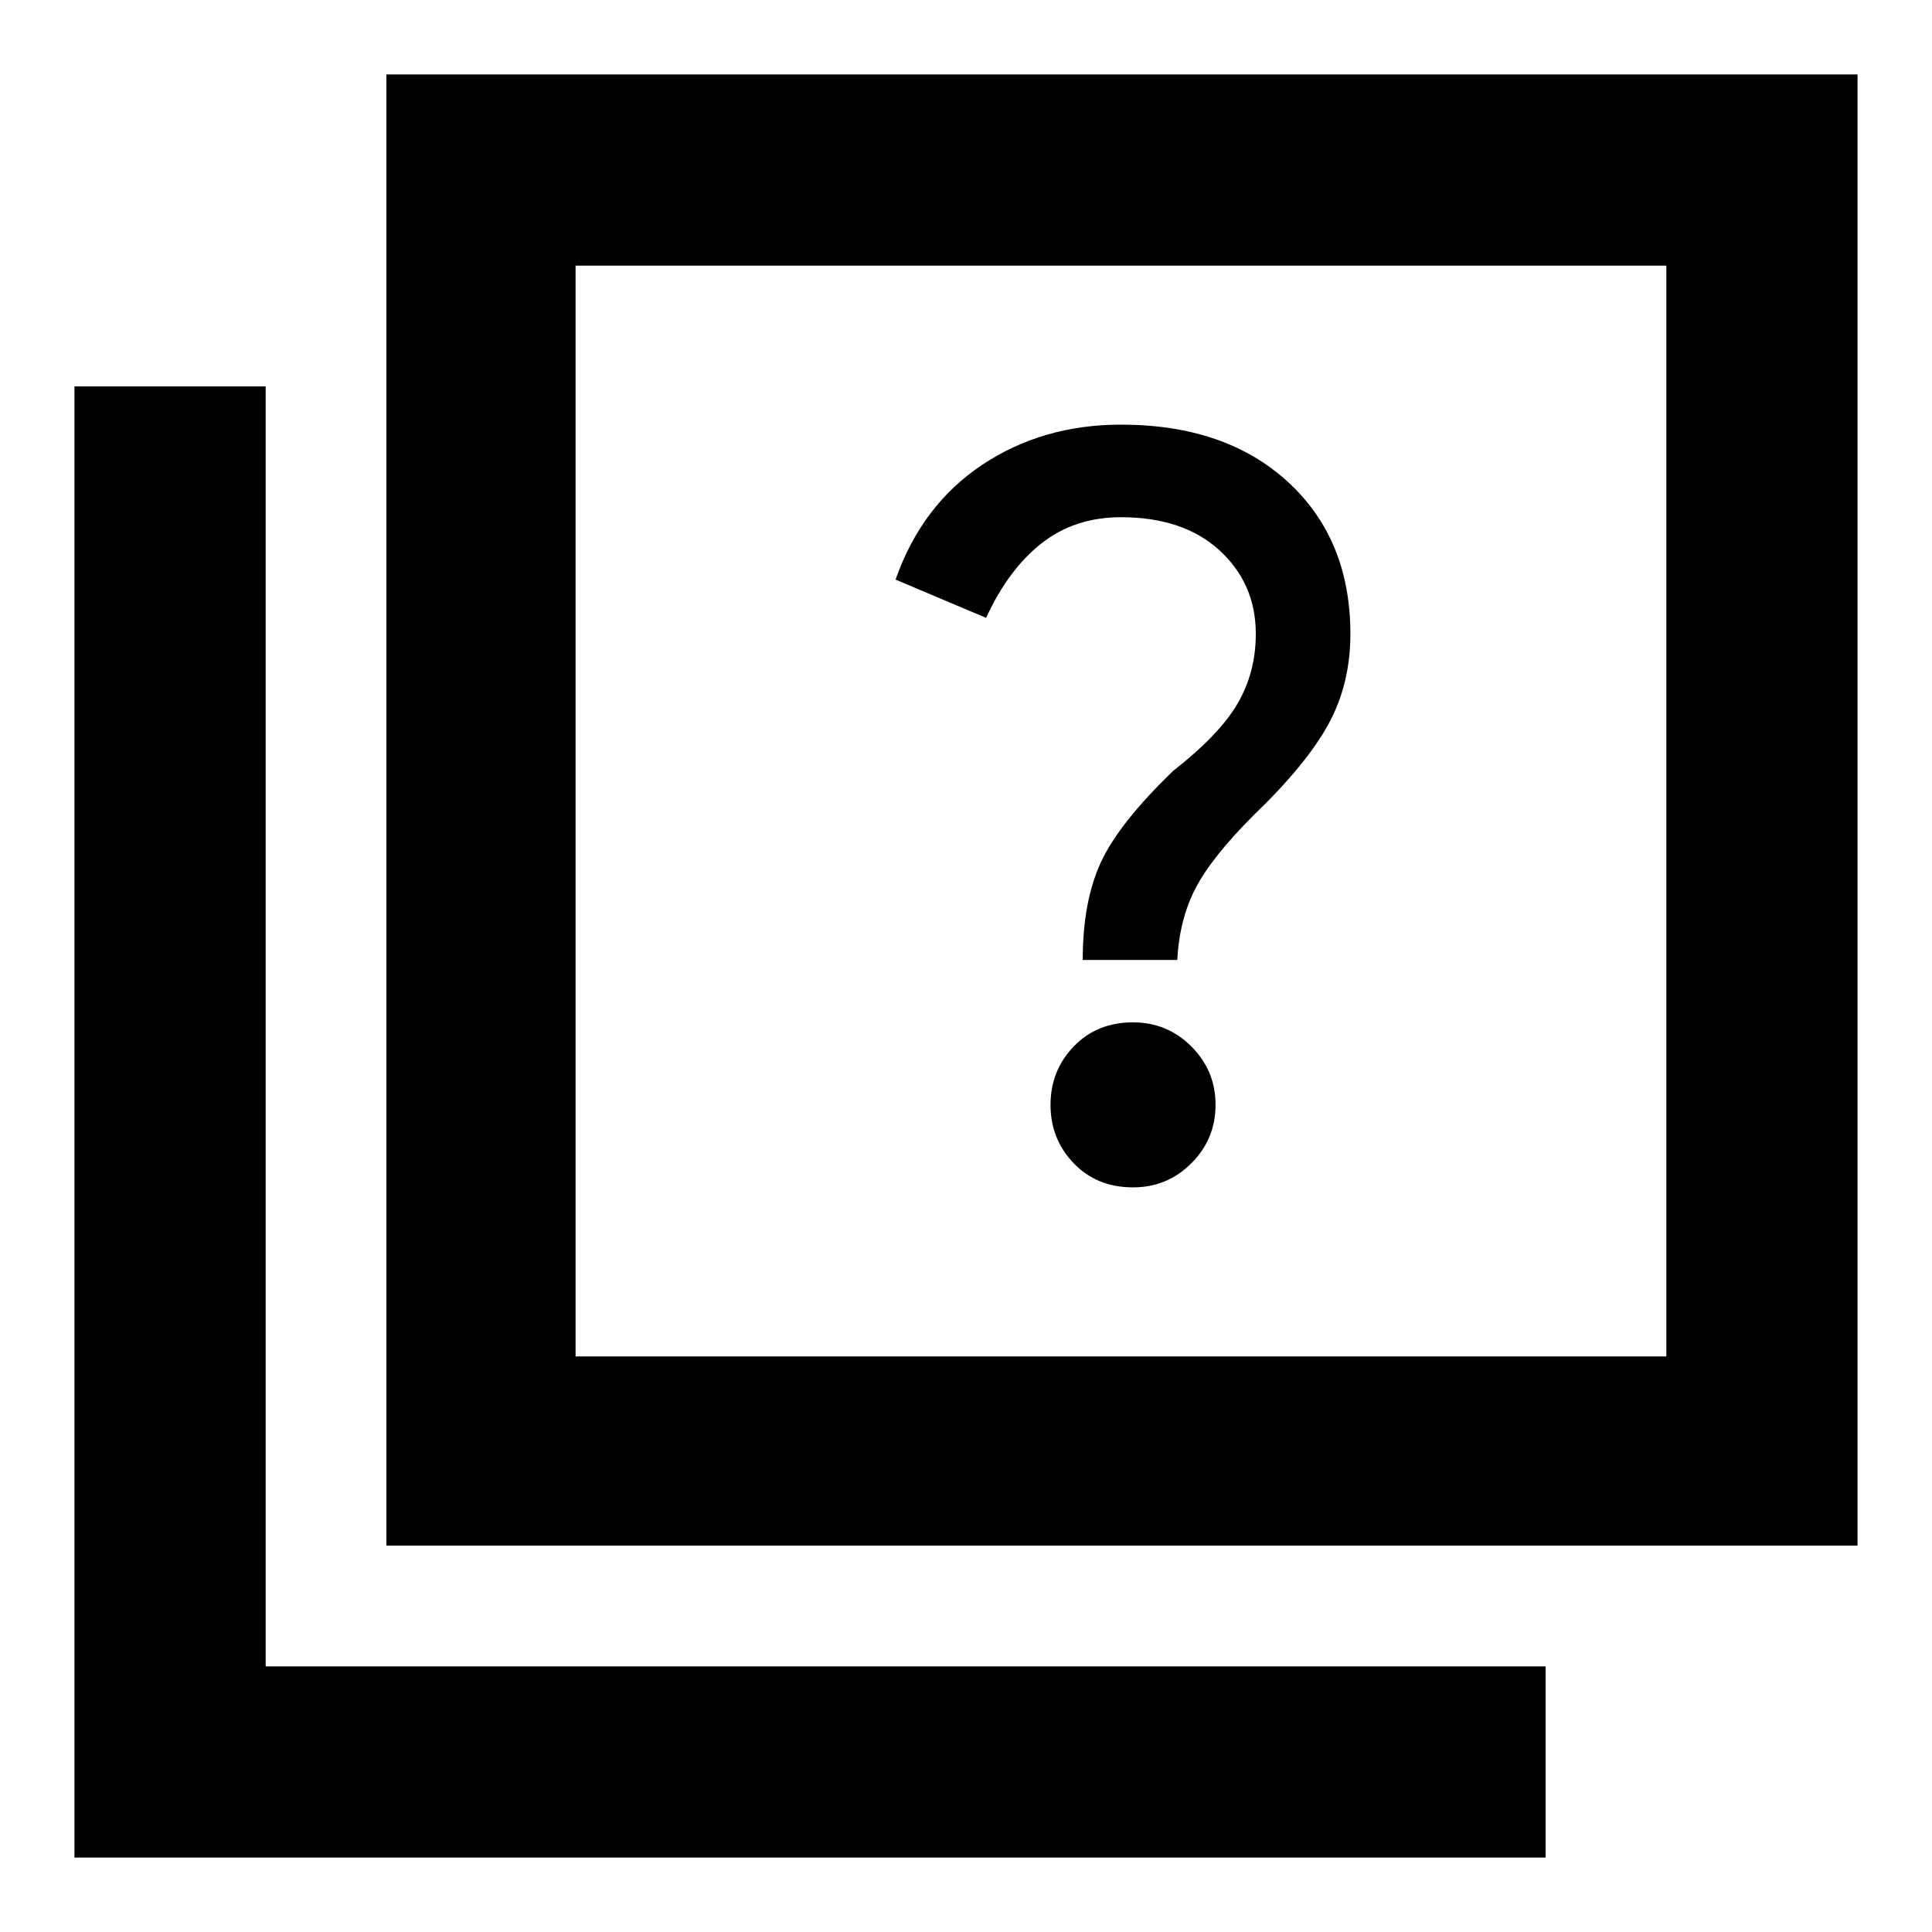 <svg xmlns="http://www.w3.org/2000/svg" height="48" width="48"><path d="M26.9 23.85H29.25Q29.3 22.85 29.7 22.075Q30.1 21.3 31.15 20.25Q32.45 19 33 18Q33.55 17 33.55 15.75Q33.55 13.4 32 11.975Q30.45 10.55 27.85 10.55Q25.9 10.55 24.4 11.55Q22.9 12.55 22.25 14.4L24.5 15.35Q25.05 14.15 25.875 13.5Q26.7 12.85 27.85 12.85Q29.4 12.85 30.3 13.675Q31.2 14.5 31.2 15.75Q31.2 16.7 30.75 17.475Q30.3 18.25 29.15 19.15Q27.8 20.45 27.35 21.425Q26.9 22.4 26.9 23.85ZM28.15 29.5Q29 29.5 29.6 28.9Q30.2 28.3 30.2 27.45Q30.2 26.6 29.6 26Q29 25.4 28.15 25.4Q27.25 25.4 26.675 26Q26.1 26.6 26.1 27.45Q26.1 28.3 26.675 28.9Q27.25 29.5 28.15 29.5ZM9.6 38.4V1.85H46.15V38.4ZM14.3 33.7H41.4V6.6H14.3ZM1.85 46.15V9.6H6.6V41.4H38.4V46.15ZM14.3 33.7V6.6V33.7Z"/></svg>